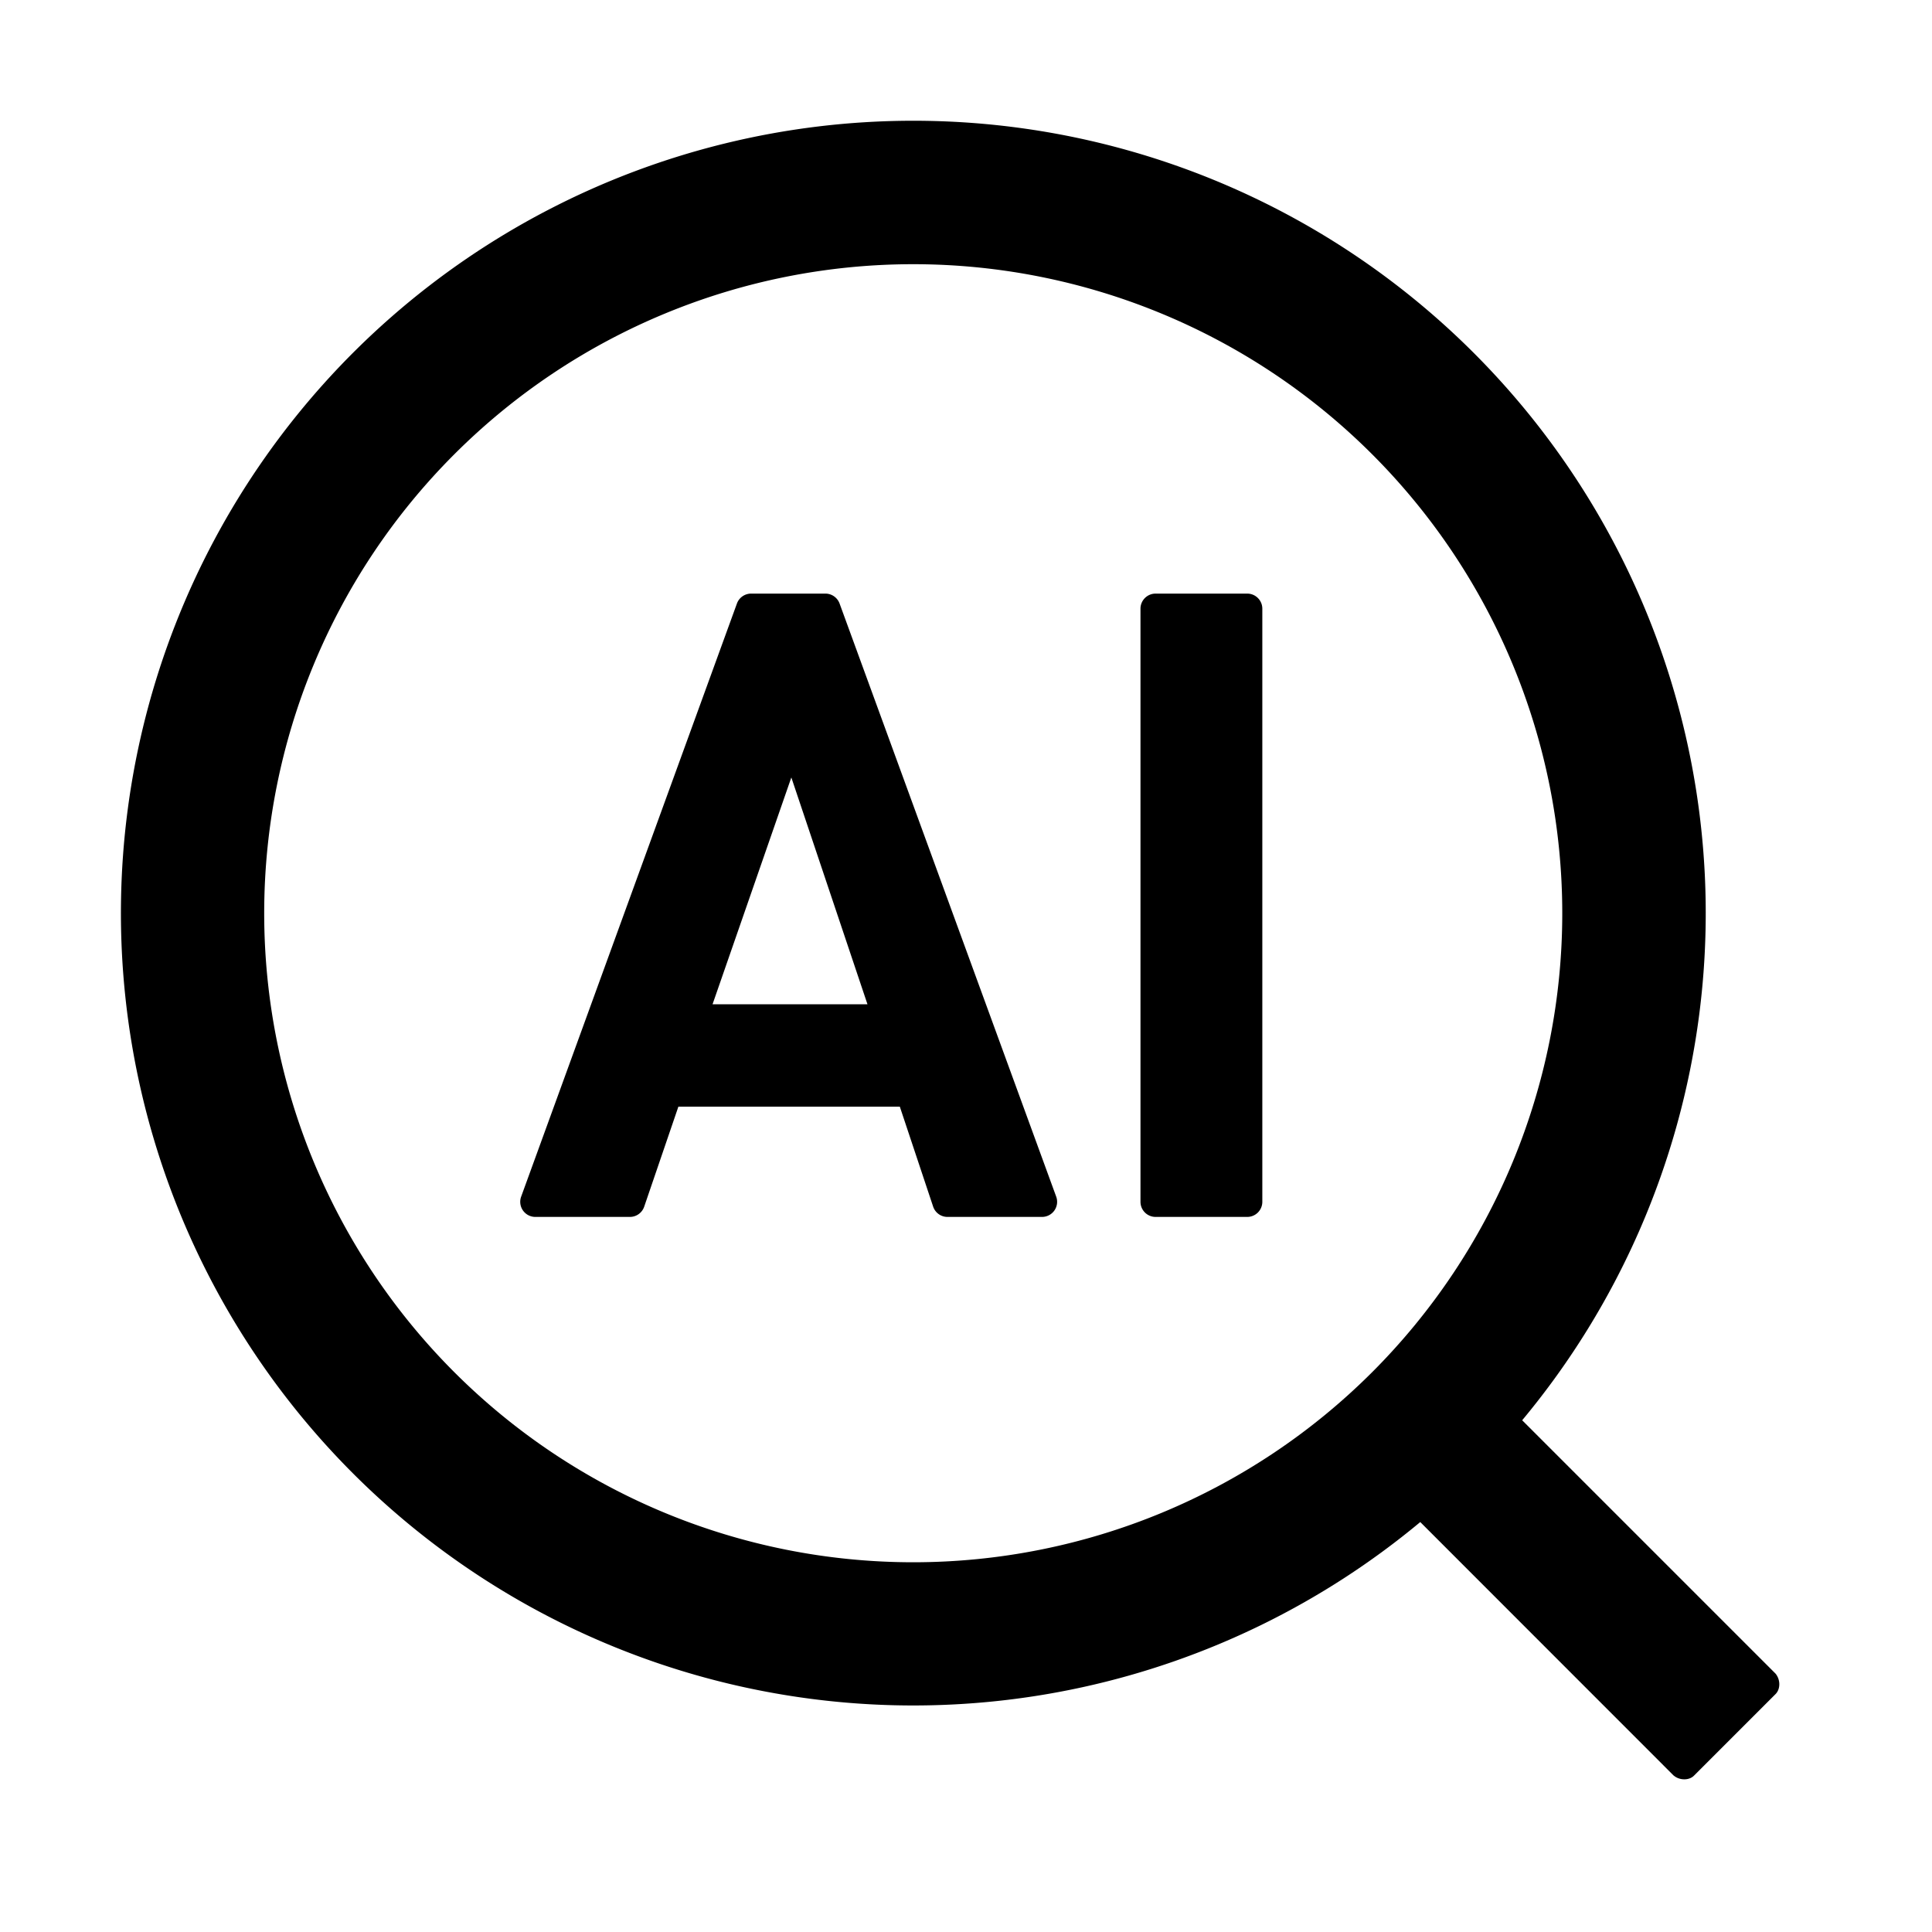 <?xml version="1.0" standalone="no"?><!DOCTYPE svg PUBLIC "-//W3C//DTD SVG 1.1//EN" "http://www.w3.org/Graphics/SVG/1.1/DTD/svg11.dtd"><svg t="1754304389816" class="icon" viewBox="0 0 1024 1024" version="1.1" xmlns="http://www.w3.org/2000/svg" p-id="1258" xmlns:xlink="http://www.w3.org/1999/xlink" width="256" height="256"><path d="M484.032 64a419.968 419.968 0 0 1 322.752 688.768L941.056 887.04c2.624 3.136 2.688 8.064 0.128 10.752l-43.2 43.2c-2.56 2.752-7.616 2.752-10.752 0.192l-0.192-0.128L752.768 806.72A419.968 419.968 0 1 1 483.968 64z m0 76.032a344 344 0 1 0 0 688 344 344 0 0 0 0-688z m-46.528 174.592c3.328 0 6.336 2.112 7.488 5.248L559.808 634.24a8 8 0 0 1-7.552 10.752h-50.048a8 8 0 0 1-7.616-5.44l-17.664-52.992H359.552l-18.112 52.992a8 8 0 0 1-7.552 5.44h-50.176a8 8 0 0 1-7.488-10.752l114.368-314.368a8 8 0 0 1 7.488-5.248h39.424z m223.552 0c4.416 0 8 3.584 8 8v314.368a8 8 0 0 1-8 8H612.48a8 8 0 0 1-8-8V322.624c0-4.416 3.584-8 8-8h48.512zM419.392 412.16l-41.728 120.128h82.112l-40.32-120.128z" p-id="1259"></path></svg>